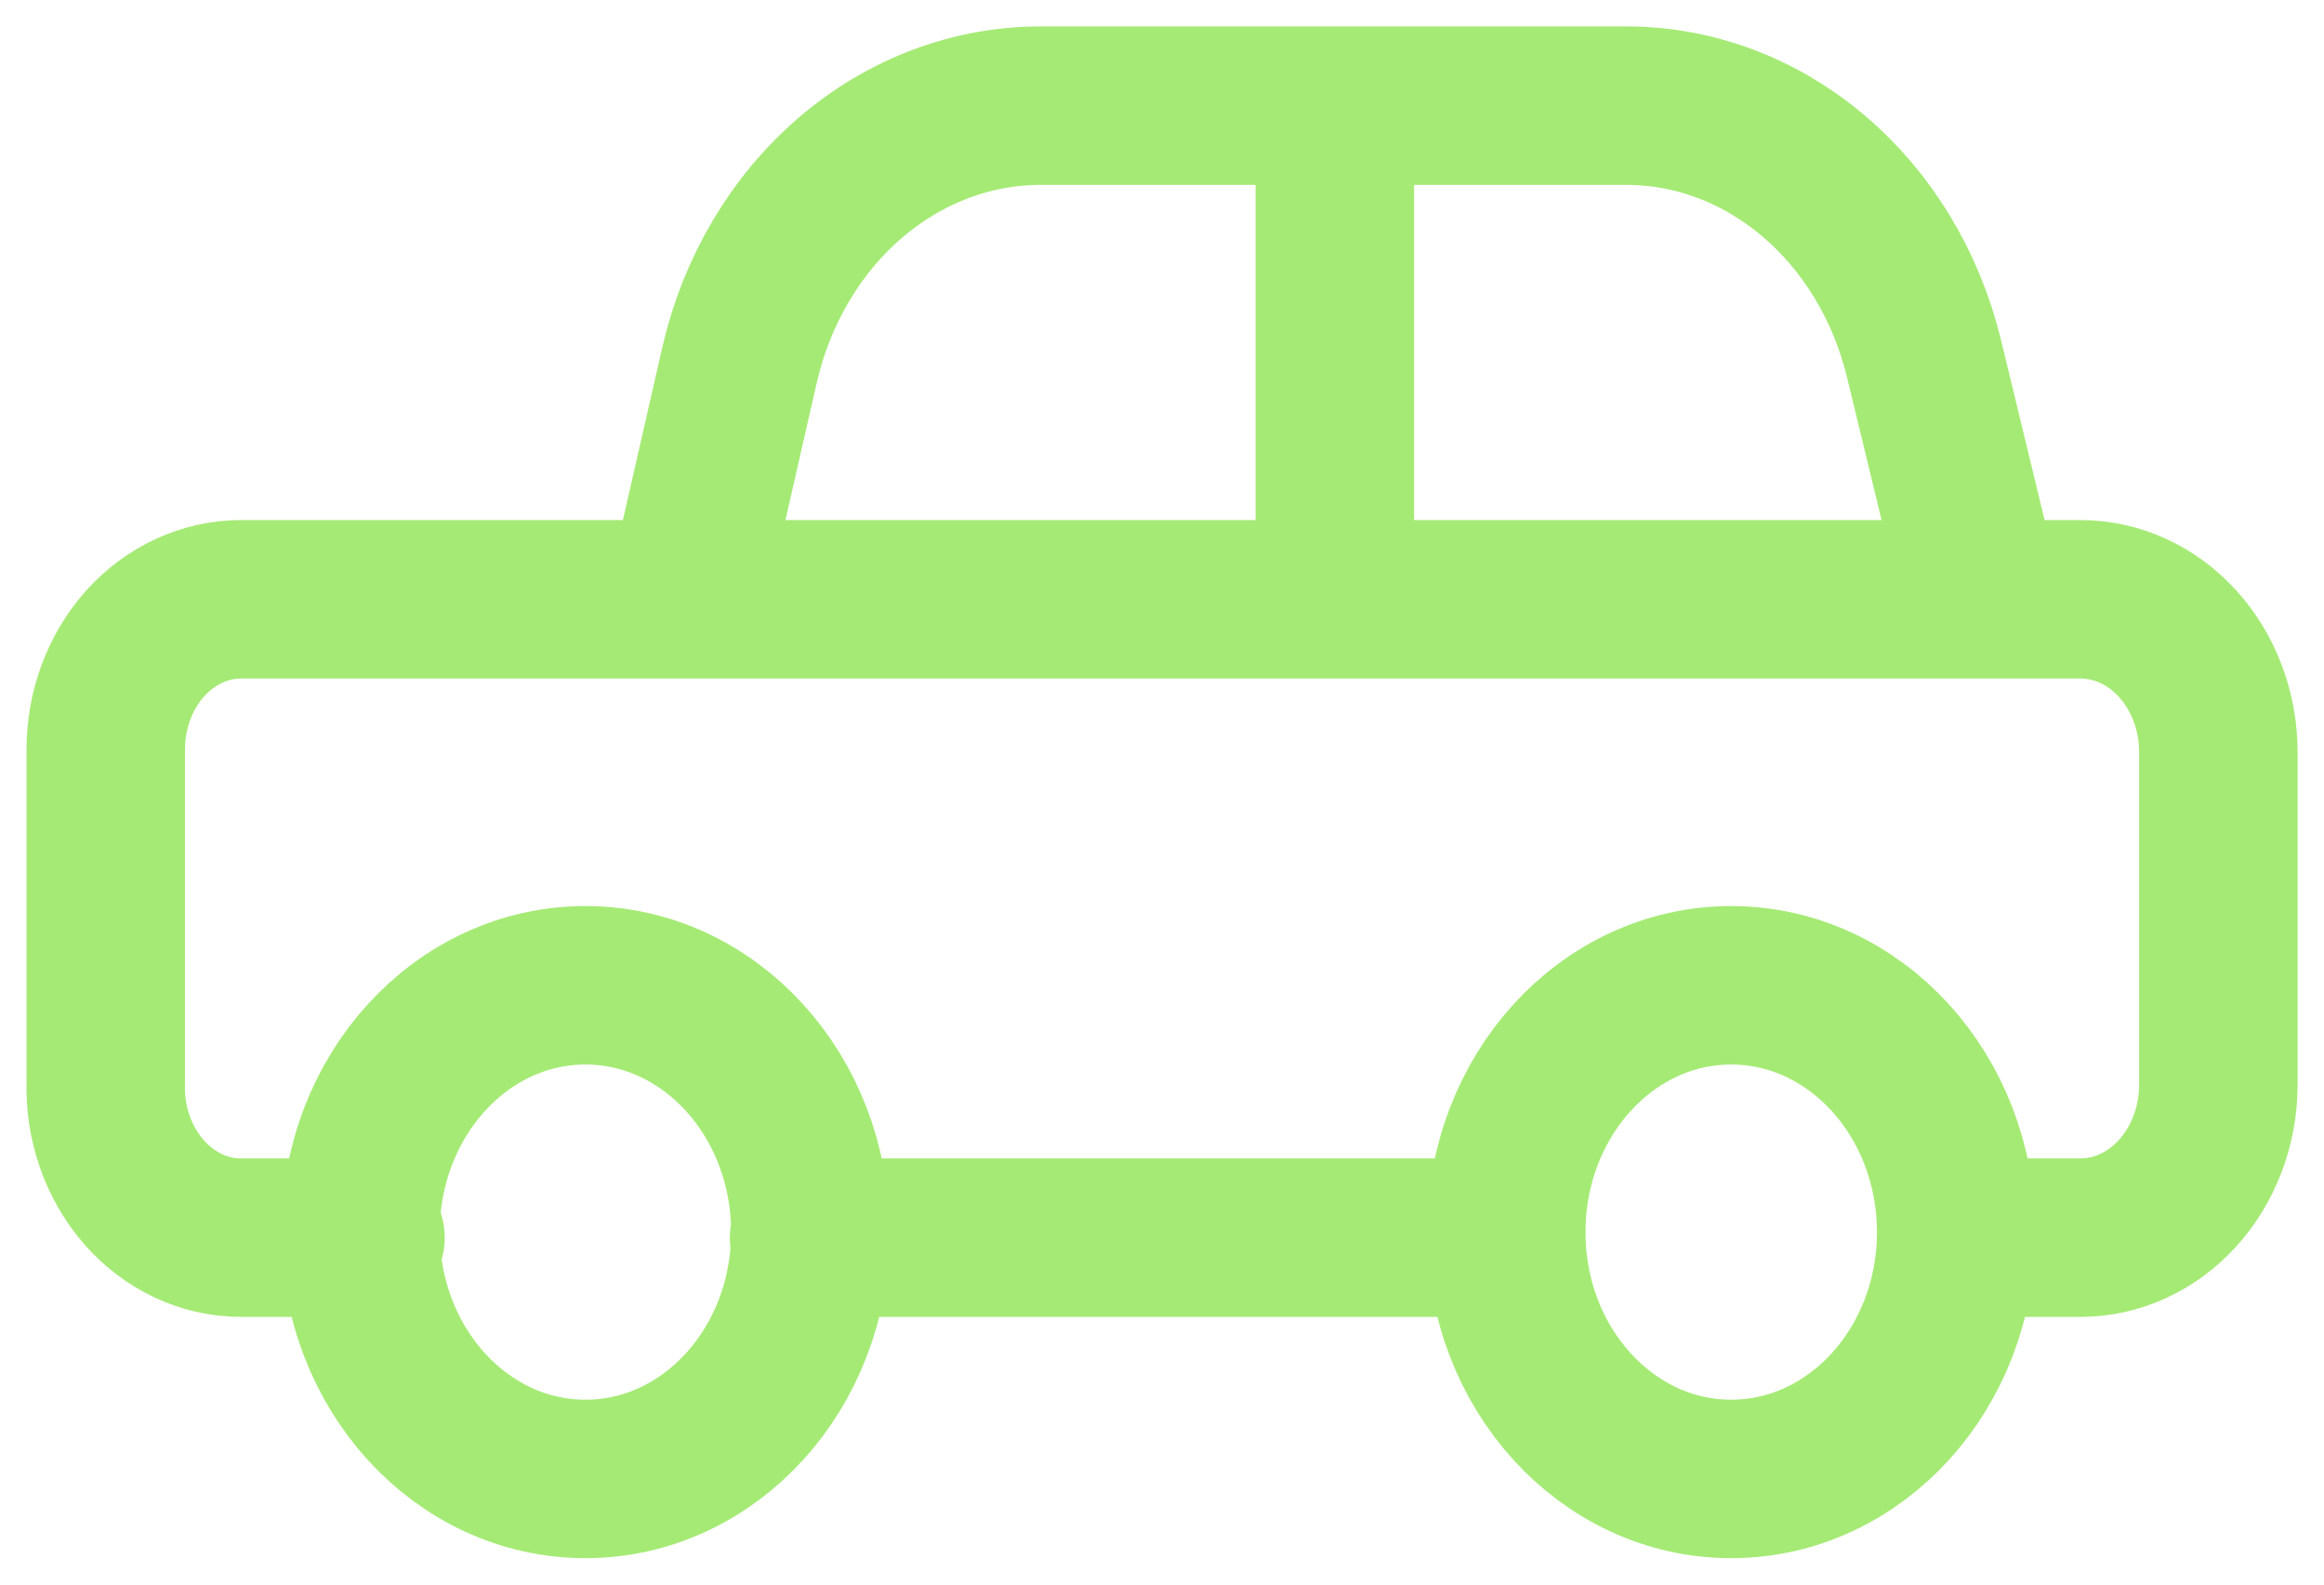 <svg width="22" height="15" viewBox="0 0 22 15" fill="none" xmlns="http://www.w3.org/2000/svg">
<path d="M12.636 1V5.673M18.518 11.716H19.694C20.038 11.716 20.369 11.565 20.613 11.296C20.858 11.027 20.997 10.662 21 10.28V7.108C20.997 6.726 20.858 6.361 20.613 6.092C20.369 5.824 20.038 5.673 19.694 5.673H2.283C1.943 5.673 1.617 5.823 1.376 6.089C1.136 6.356 1.001 6.718 1.001 7.095V10.241C0.995 10.432 1.023 10.623 1.085 10.802C1.146 10.98 1.24 11.143 1.359 11.281C1.479 11.419 1.623 11.528 1.781 11.603C1.94 11.678 2.111 11.716 2.283 11.716H3.46M7.659 11.716H14.259M18.765 5.673H6.495L7.001 3.454C7.163 2.75 7.532 2.127 8.05 1.682C8.568 1.238 9.205 0.998 9.859 1H15.389C16.03 0.998 16.655 1.231 17.165 1.663C17.676 2.095 18.044 2.701 18.212 3.389L18.765 5.673ZM7.671 11.664C7.671 12.954 6.718 14 5.542 14C4.366 14 3.413 12.954 3.413 11.664C3.413 10.373 4.366 9.327 5.542 9.327C6.718 9.327 7.671 10.373 7.671 11.664ZM18.518 11.664C18.518 12.954 17.564 14 16.388 14C15.212 14 14.259 12.954 14.259 11.664C14.259 10.373 15.212 9.327 16.388 9.327C17.564 9.327 18.518 10.373 18.518 11.664Z" stroke="#A5EA75" stroke-width="1.5" stroke-linecap="round" stroke-linejoin="round"/>
</svg>
